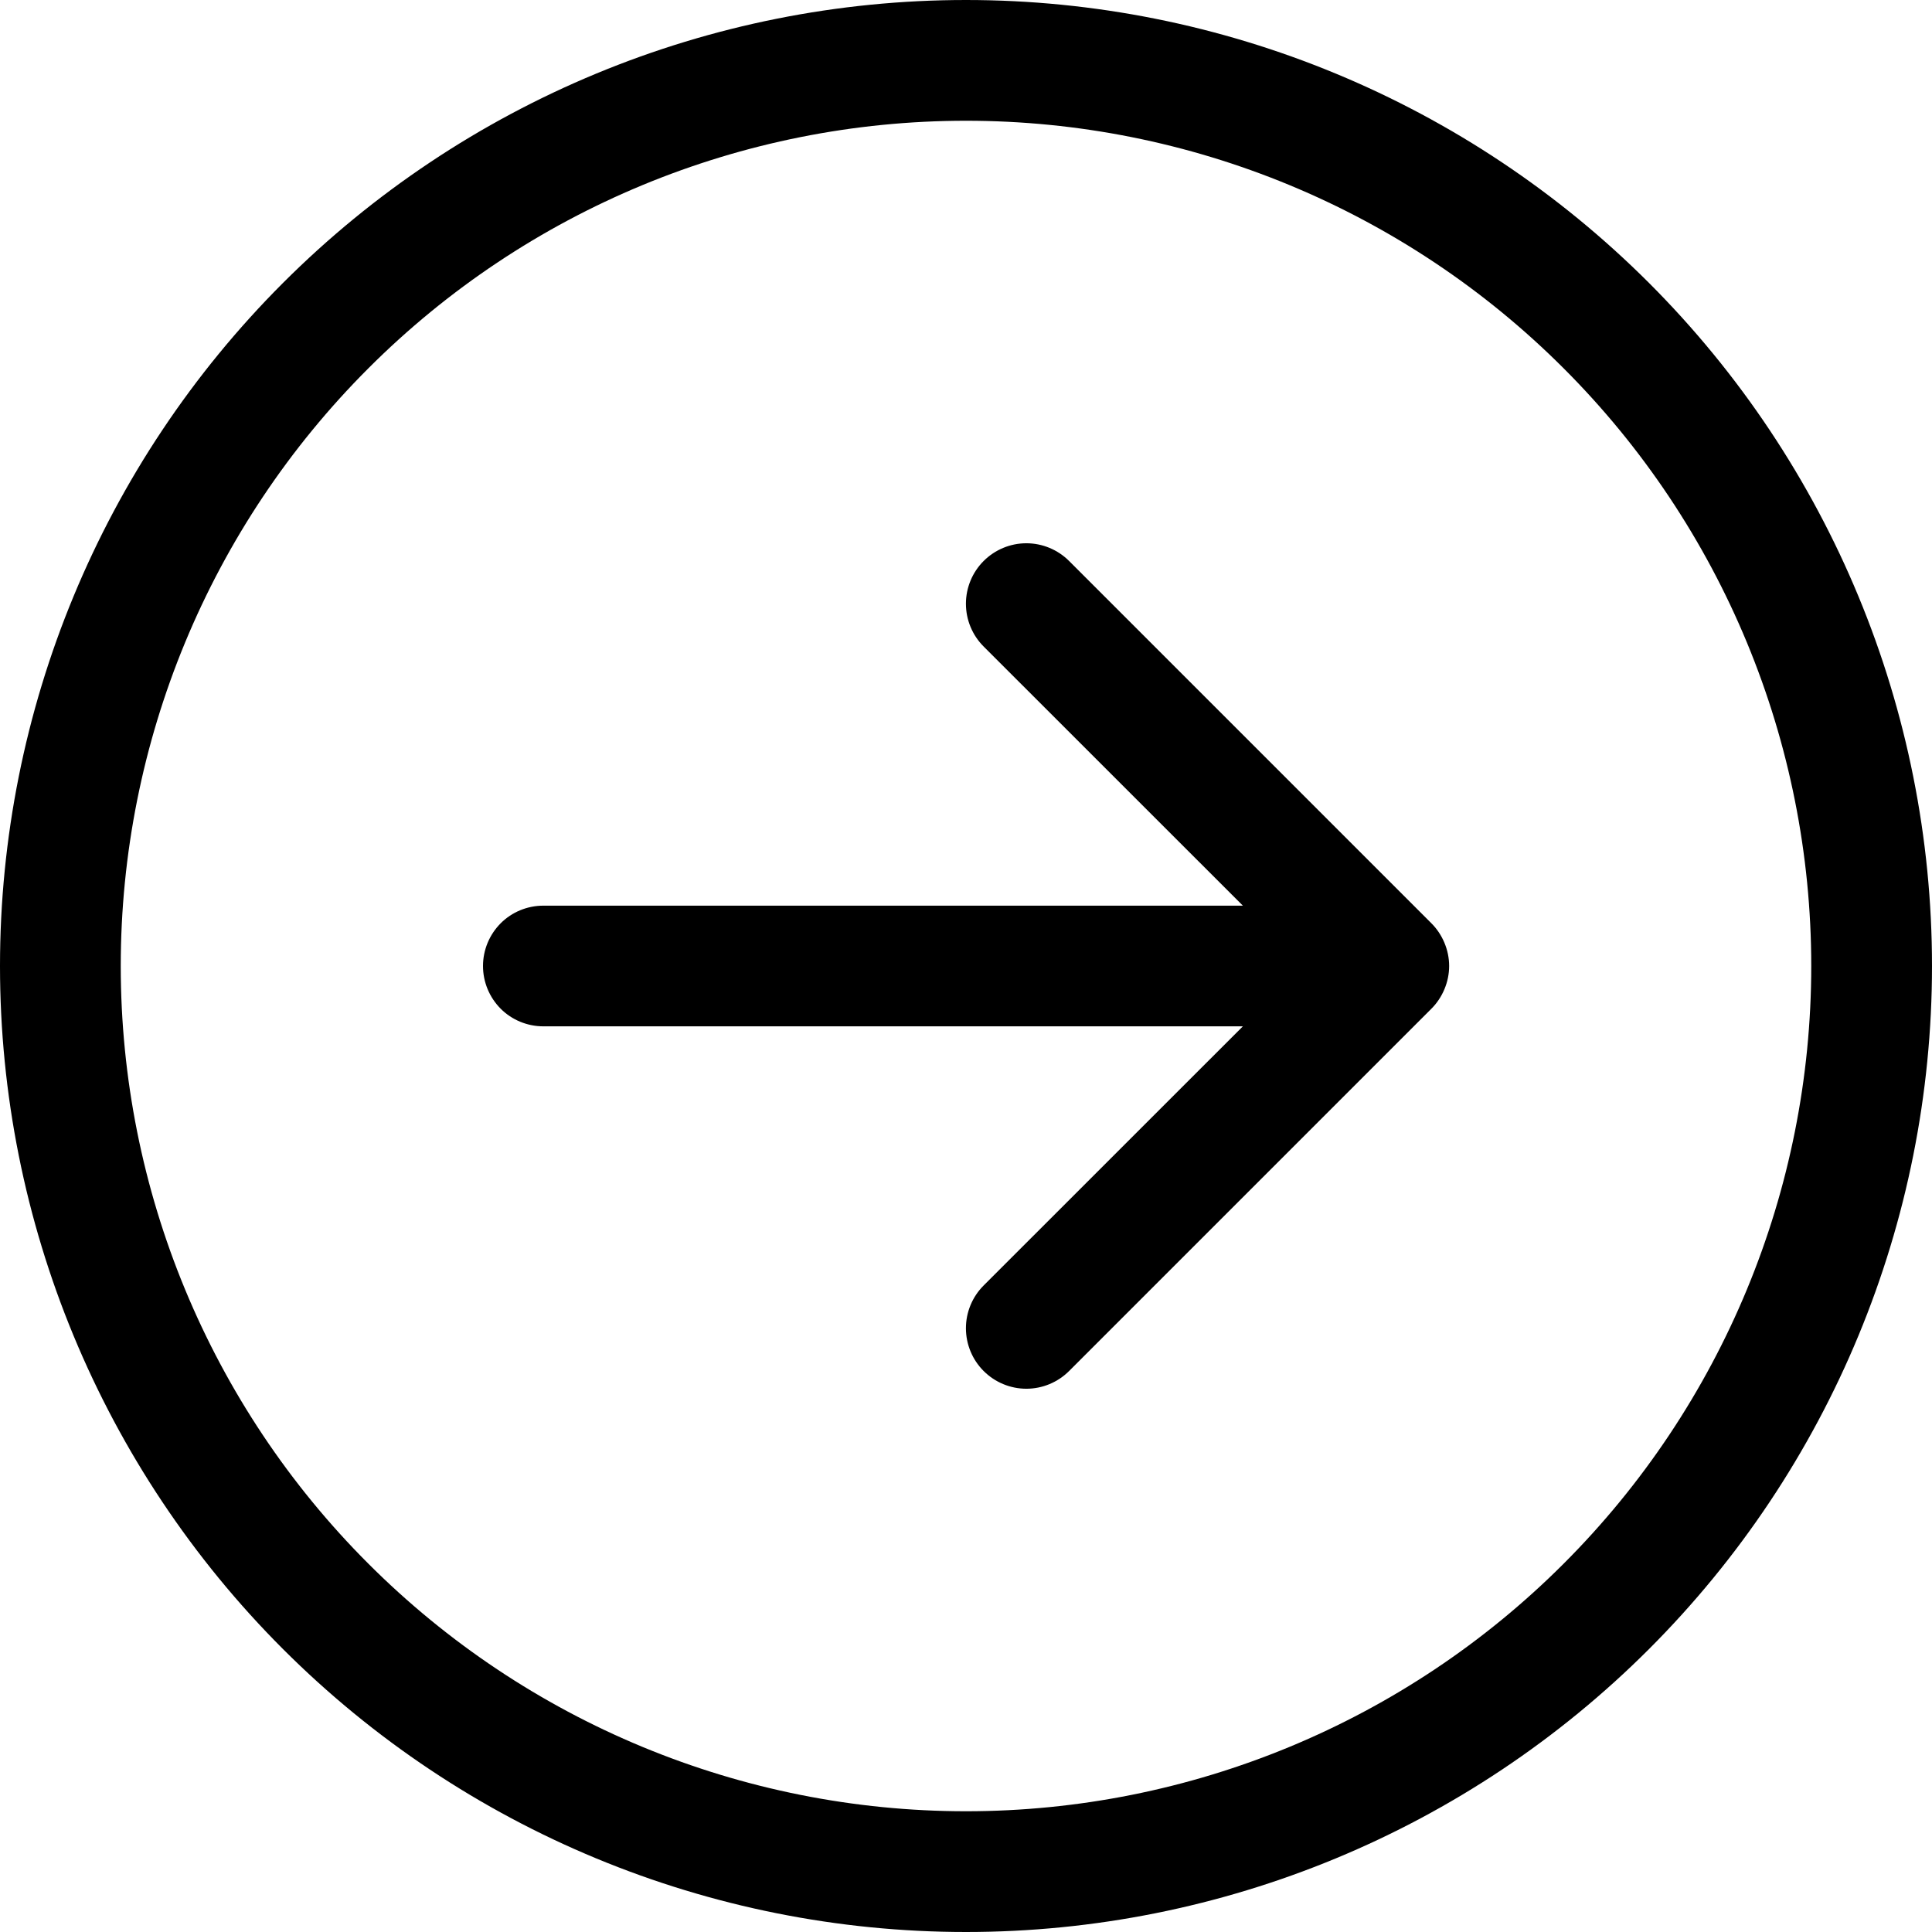 <svg width="26" height="26" viewBox="0 0 26 26" fill="none" xmlns="http://www.w3.org/2000/svg">
<path fill-rule="evenodd" clip-rule="evenodd" d="M13 24.375C16.017 24.375 18.91 23.177 21.043 21.043C23.177 18.91 24.375 16.017 24.375 13C24.375 9.983 23.177 7.09 21.043 4.957C18.91 2.823 16.017 1.625 13 1.625C9.983 1.625 7.09 2.823 4.957 4.957C2.823 7.09 1.625 9.983 1.625 13C1.625 16.017 2.823 18.91 4.957 21.043C7.09 23.177 9.983 24.375 13 24.375ZM13 1.3391e-06C16.448 1.18839e-06 19.754 1.37 22.192 3.808C24.63 6.246 26 9.552 26 13C26 16.448 24.63 19.754 22.192 22.192C19.754 24.63 16.448 26 13 26C9.552 26 6.246 24.63 3.808 22.192C1.37 19.754 -4.17539e-07 16.448 -5.68248e-07 13C-7.18957e-07 9.552 1.37 6.246 3.808 3.808C6.246 1.37 9.552 1.48981e-06 13 1.3391e-06ZM7.312 12.188C7.097 12.188 6.89 12.273 6.738 12.425C6.586 12.578 6.5 12.784 6.5 13C6.5 13.216 6.586 13.422 6.738 13.575C6.89 13.727 7.097 13.812 7.312 13.812L16.726 13.812L13.237 17.3C13.085 17.452 12.999 17.659 12.999 17.875C12.999 18.091 13.085 18.298 13.237 18.45C13.39 18.603 13.597 18.689 13.812 18.689C14.028 18.689 14.235 18.603 14.388 18.45L19.263 13.575C19.338 13.5 19.398 13.41 19.439 13.311C19.48 13.213 19.502 13.107 19.502 13C19.502 12.893 19.48 12.787 19.439 12.689C19.398 12.59 19.338 12.5 19.263 12.425L14.388 7.55C14.235 7.397 14.028 7.311 13.812 7.311C13.597 7.311 13.39 7.397 13.237 7.55C13.085 7.702 12.999 7.909 12.999 8.125C12.999 8.341 13.085 8.548 13.237 8.7L16.726 12.188L7.312 12.188Z" fill="currentColor"/>
</svg>
